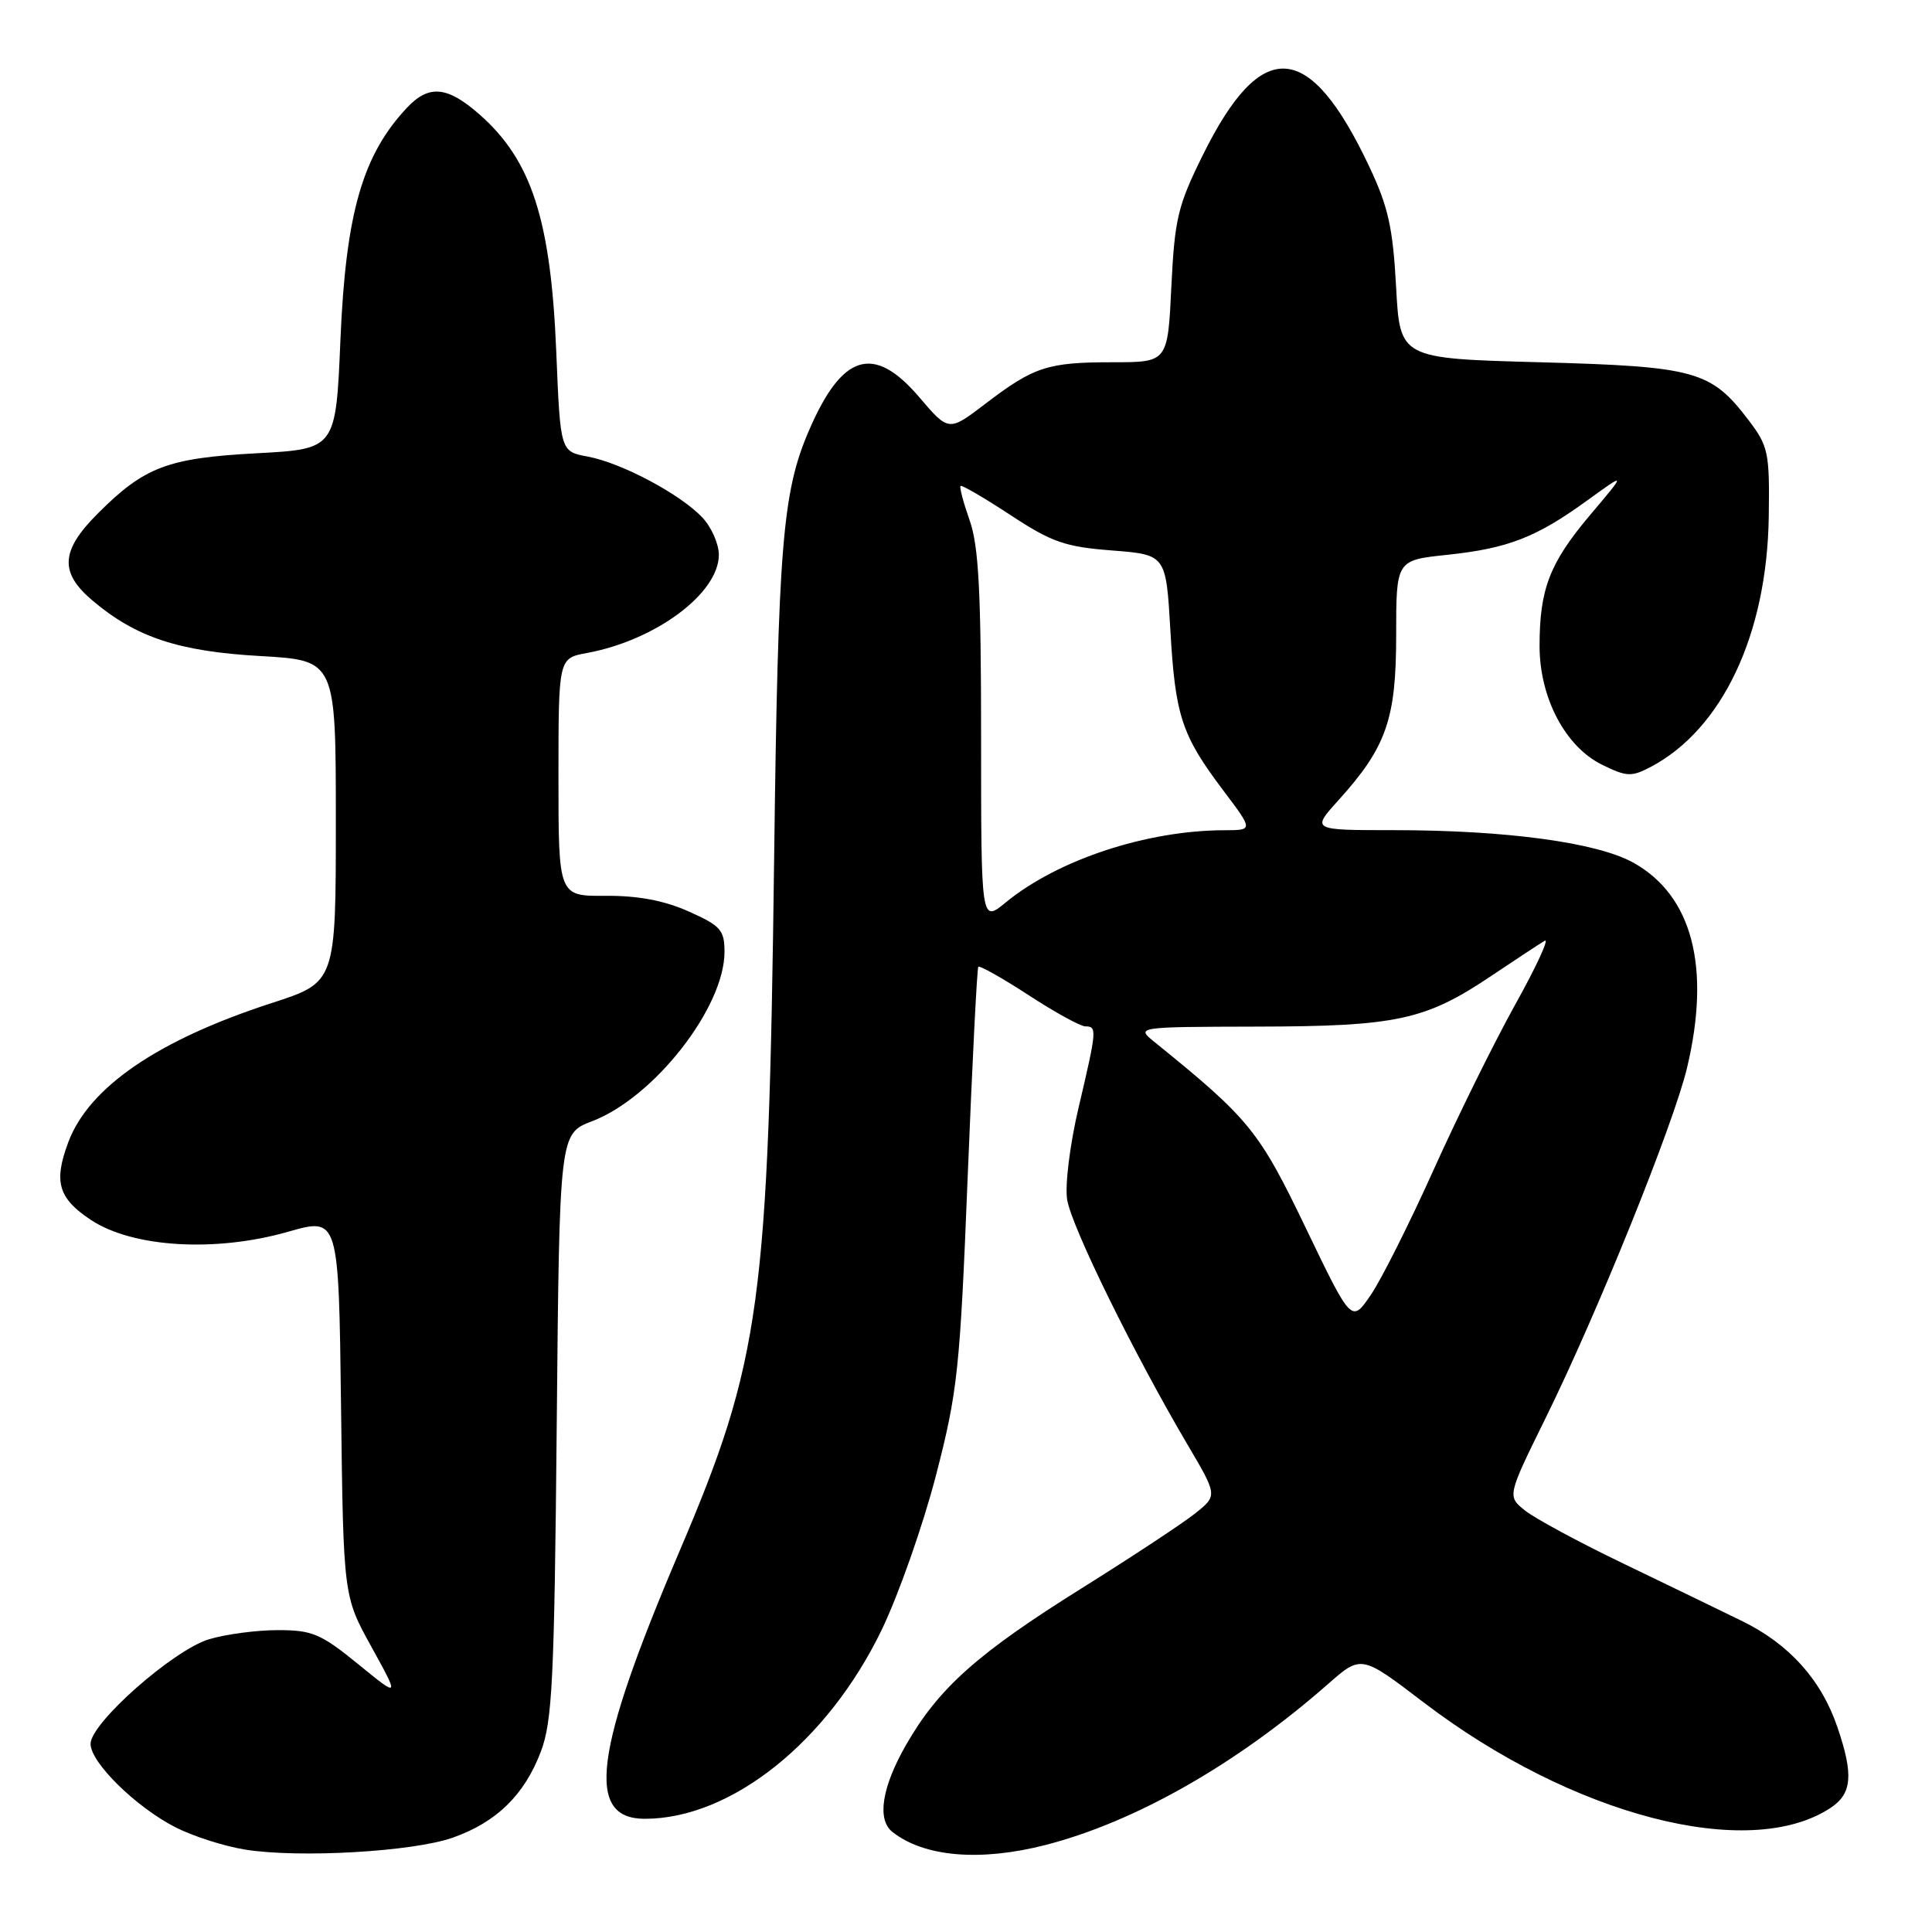 <?xml version="1.0" encoding="UTF-8" standalone="no"?>
<!DOCTYPE svg PUBLIC "-//W3C//DTD SVG 1.1//EN" "http://www.w3.org/Graphics/SVG/1.1/DTD/svg11.dtd" >
<svg xmlns="http://www.w3.org/2000/svg" xmlns:xlink="http://www.w3.org/1999/xlink" version="1.1" viewBox="0 0 256 256">
 <g >
 <path fill="currentColor"
d=" M 59.99 243.50 C 65.78 241.46 69.48 237.85 71.66 232.11 C 73.19 228.08 73.45 222.66 73.77 188.86 C 74.13 150.22 74.13 150.22 78.45 148.57 C 86.67 145.43 96.00 133.50 96.00 126.13 C 96.00 123.23 95.50 122.67 91.25 120.77 C 87.99 119.32 84.53 118.67 80.25 118.70 C 74.00 118.75 74.00 118.75 74.00 102.99 C 74.00 87.22 74.00 87.22 77.75 86.53 C 86.88 84.85 95.25 78.62 95.25 73.51 C 95.25 72.07 94.27 69.85 93.07 68.58 C 90.16 65.48 82.35 61.33 77.88 60.50 C 74.25 59.83 74.25 59.83 73.71 46.66 C 72.99 29.10 70.44 21.23 63.52 15.15 C 59.27 11.42 56.84 11.19 53.95 14.25 C 48.04 20.52 45.82 28.23 45.11 45.00 C 44.50 59.50 44.50 59.50 34.00 60.06 C 22.19 60.70 19.15 61.85 12.95 68.05 C 8.03 72.97 7.86 75.86 12.25 79.57 C 18.02 84.45 23.67 86.32 34.50 86.93 C 44.50 87.50 44.50 87.50 44.50 108.83 C 44.50 130.16 44.50 130.16 36.00 132.91 C 20.96 137.79 11.80 144.04 9.06 151.32 C 7.08 156.59 7.71 158.78 12.05 161.65 C 17.58 165.31 28.55 165.97 38.19 163.21 C 44.88 161.30 44.88 161.30 45.19 186.40 C 45.50 211.50 45.50 211.50 49.23 218.24 C 52.95 224.99 52.95 224.99 47.44 220.49 C 42.51 216.48 41.38 216.00 36.83 216.00 C 34.02 216.00 29.92 216.54 27.70 217.21 C 22.97 218.63 12.00 228.31 12.00 231.07 C 12.00 233.55 18.02 239.46 23.26 242.13 C 25.57 243.31 29.72 244.64 32.48 245.08 C 39.64 246.23 54.72 245.36 59.99 243.50 Z  M 138.54 244.47 C 150.43 241.41 163.87 233.76 175.94 223.17 C 180.37 219.27 180.37 219.27 188.59 225.54 C 208.31 240.59 231.69 246.67 242.52 239.58 C 245.41 237.69 245.63 235.20 243.47 228.87 C 241.33 222.58 237.10 217.87 230.86 214.81 C 227.91 213.37 220.78 209.91 215.00 207.13 C 209.22 204.35 203.42 201.22 202.10 200.17 C 199.70 198.26 199.70 198.26 204.81 187.88 C 211.65 174.01 221.77 148.94 223.54 141.50 C 226.72 128.15 224.24 118.66 216.43 114.31 C 211.62 111.63 199.58 110.00 184.66 110.00 C 173.77 110.00 173.77 110.00 177.34 106.05 C 183.71 98.99 185.00 95.31 185.00 84.16 C 185.00 74.23 185.00 74.23 191.75 73.52 C 199.85 72.66 203.55 71.22 210.36 66.28 C 215.50 62.56 215.50 62.56 210.68 68.26 C 205.33 74.61 204.00 78.06 204.00 85.59 C 204.00 92.44 207.39 98.90 212.24 101.31 C 215.52 102.93 216.17 102.96 218.69 101.64 C 228.21 96.65 234.15 84.05 234.37 68.43 C 234.49 59.95 234.32 59.13 231.70 55.68 C 226.71 49.12 224.69 48.56 204.00 48.00 C 185.50 47.50 185.50 47.50 184.99 38.00 C 184.56 30.13 183.95 27.39 181.40 22.00 C 173.47 5.25 167.15 4.83 159.38 20.55 C 156.06 27.25 155.65 29.00 155.21 38.00 C 154.73 48.00 154.73 48.00 147.43 48.00 C 138.81 48.00 137.00 48.59 130.57 53.50 C 125.71 57.21 125.71 57.21 121.78 52.60 C 115.74 45.54 111.55 46.85 107.13 57.19 C 103.68 65.26 103.10 72.39 102.58 113.50 C 101.83 172.81 100.82 180.25 90.01 205.61 C 78.69 232.17 77.55 241.00 85.44 241.00 C 96.87 241.00 109.65 230.81 116.82 215.98 C 119.07 211.32 122.31 202.10 124.02 195.50 C 126.90 184.36 127.20 181.54 128.22 156.00 C 128.83 140.88 129.46 128.33 129.63 128.11 C 129.80 127.90 132.80 129.59 136.29 131.86 C 139.78 134.14 143.17 136.00 143.82 136.00 C 145.38 136.00 145.34 136.47 142.93 146.71 C 141.77 151.62 141.10 157.02 141.40 158.94 C 141.95 162.48 150.20 179.28 157.30 191.33 C 161.33 198.16 161.33 198.16 158.41 200.50 C 156.81 201.79 150.03 206.26 143.35 210.44 C 129.51 219.09 124.38 223.67 120.06 231.20 C 116.85 236.80 116.17 241.10 118.25 242.74 C 122.45 246.06 129.88 246.69 138.54 244.47 Z  M 173.02 162.71 C 166.83 149.82 165.56 148.26 153.00 138.09 C 150.50 136.07 150.50 136.07 166.59 136.03 C 185.06 136.00 188.89 135.17 197.59 129.32 C 200.84 127.14 204.03 125.04 204.68 124.66 C 205.33 124.28 203.57 128.09 200.77 133.12 C 197.97 138.16 193.10 148.02 189.95 155.03 C 186.80 162.03 183.07 169.47 181.66 171.55 C 179.09 175.33 179.09 175.33 173.02 162.71 Z  M 130.00 97.75 C 130.00 78.45 129.68 72.34 128.49 68.97 C 127.66 66.61 127.11 64.55 127.28 64.39 C 127.44 64.23 130.41 65.96 133.88 68.24 C 139.37 71.85 141.12 72.46 147.35 72.94 C 154.50 73.50 154.50 73.50 155.08 83.50 C 155.73 94.88 156.57 97.42 162.10 104.75 C 166.06 110.00 166.06 110.00 162.28 110.01 C 151.95 110.02 140.15 113.92 133.25 119.59 C 130.00 122.26 130.00 122.26 130.00 97.75 Z "/>
</g>
</svg>